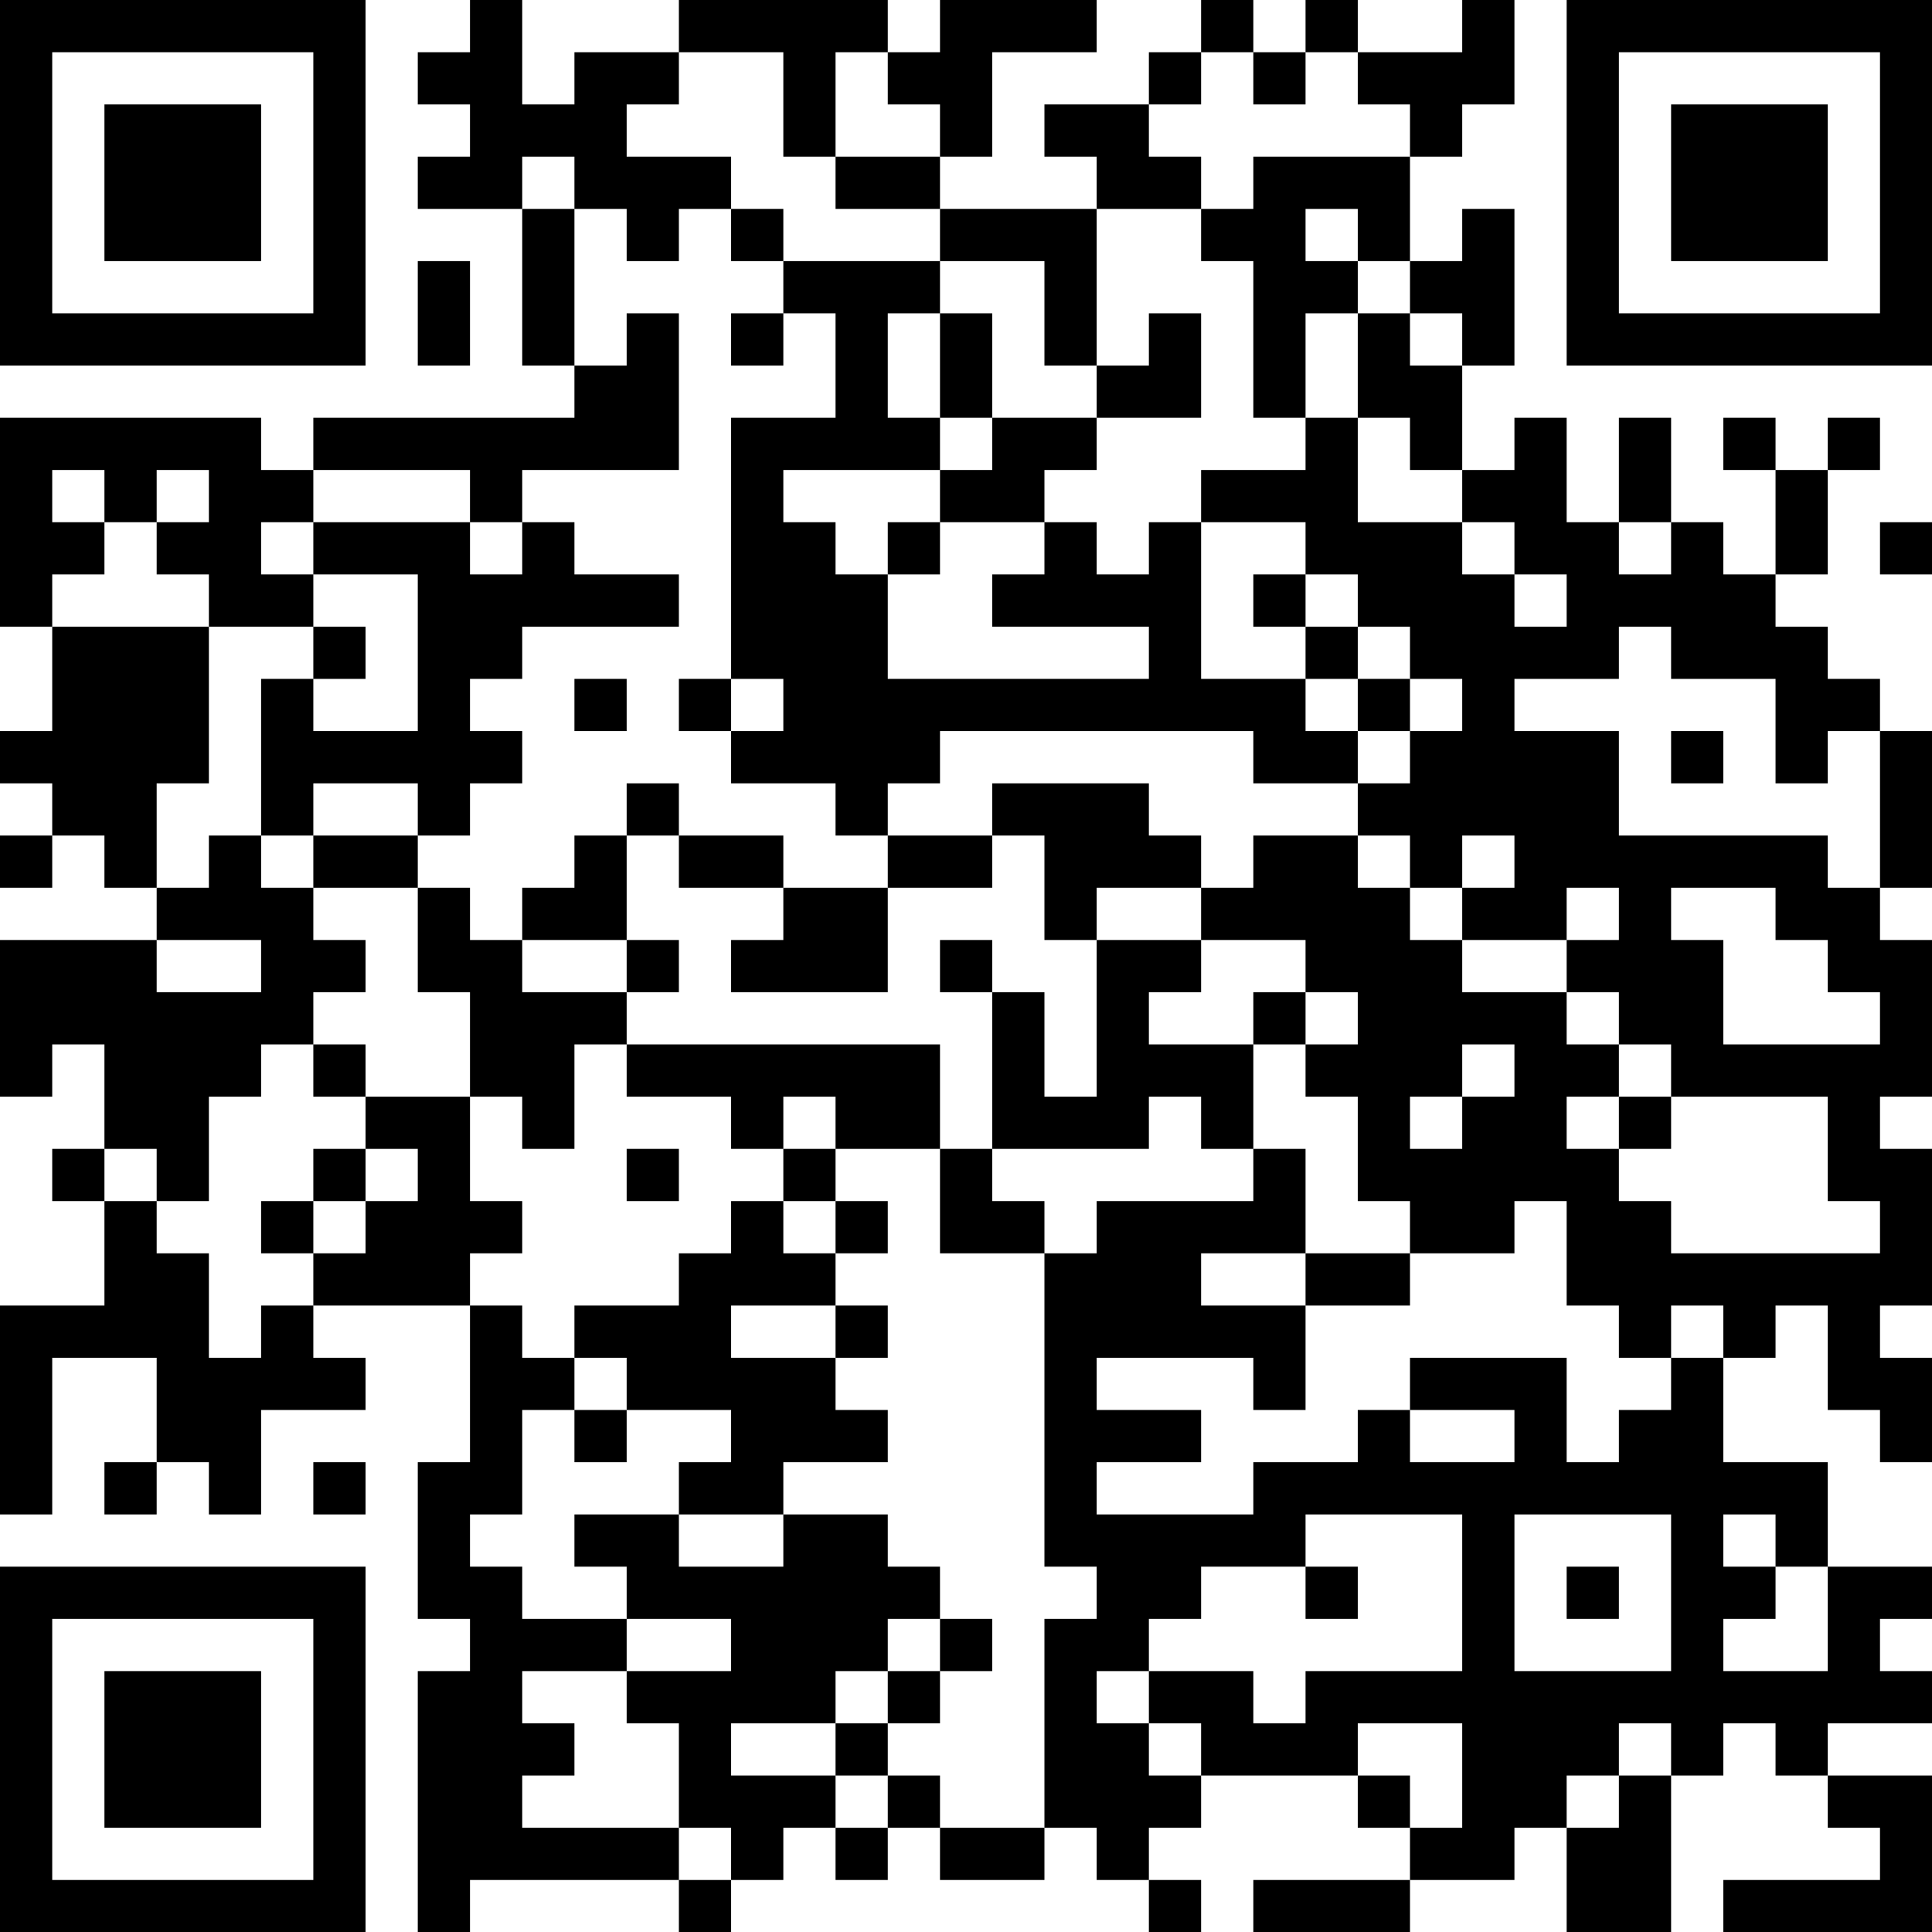 <?xml version="1.0" encoding="UTF-8"?>
<svg xmlns="http://www.w3.org/2000/svg" version="1.1" width="100" height="100" viewBox="0 0 100 100"><rect x="0" y="0" width="100" height="100" fill="#ffffff"/><g transform="scale(2.703)"><g transform="translate(0,0)"><path fill-rule="evenodd" d="M9 0L9 1L8 1L8 2L9 2L9 3L8 3L8 4L10 4L10 7L11 7L11 8L6 8L6 9L5 9L5 8L0 8L0 12L1 12L1 14L0 14L0 15L1 15L1 16L0 16L0 17L1 17L1 16L2 16L2 17L3 17L3 18L0 18L0 21L1 21L1 20L2 20L2 22L1 22L1 23L2 23L2 25L0 25L0 29L1 29L1 26L3 26L3 28L2 28L2 29L3 29L3 28L4 28L4 29L5 29L5 27L7 27L7 26L6 26L6 25L9 25L9 28L8 28L8 31L9 31L9 32L8 32L8 37L9 37L9 36L13 36L13 37L14 37L14 36L15 36L15 35L16 35L16 36L17 36L17 35L18 35L18 36L20 36L20 35L21 35L21 36L22 36L22 37L23 37L23 36L22 36L22 35L23 35L23 34L26 34L26 35L27 35L27 36L24 36L24 37L27 37L27 36L29 36L29 35L30 35L30 37L32 37L32 34L33 34L33 33L34 33L34 34L35 34L35 35L36 35L36 36L33 36L33 37L37 37L37 34L35 34L35 33L37 33L37 32L36 32L36 31L37 31L37 30L35 30L35 28L33 28L33 26L34 26L34 25L35 25L35 27L36 27L36 28L37 28L37 26L36 26L36 25L37 25L37 22L36 22L36 21L37 21L37 18L36 18L36 17L37 17L37 14L36 14L36 13L35 13L35 12L34 12L34 11L35 11L35 9L36 9L36 8L35 8L35 9L34 9L34 8L33 8L33 9L34 9L34 11L33 11L33 10L32 10L32 8L31 8L31 10L30 10L30 8L29 8L29 9L28 9L28 7L29 7L29 4L28 4L28 5L27 5L27 3L28 3L28 2L29 2L29 0L28 0L28 1L26 1L26 0L25 0L25 1L24 1L24 0L23 0L23 1L22 1L22 2L20 2L20 3L21 3L21 4L18 4L18 3L19 3L19 1L21 1L21 0L18 0L18 1L17 1L17 0L13 0L13 1L11 1L11 2L10 2L10 0ZM13 1L13 2L12 2L12 3L14 3L14 4L13 4L13 5L12 5L12 4L11 4L11 3L10 3L10 4L11 4L11 7L12 7L12 6L13 6L13 9L10 9L10 10L9 10L9 9L6 9L6 10L5 10L5 11L6 11L6 12L4 12L4 11L3 11L3 10L4 10L4 9L3 9L3 10L2 10L2 9L1 9L1 10L2 10L2 11L1 11L1 12L4 12L4 15L3 15L3 17L4 17L4 16L5 16L5 17L6 17L6 18L7 18L7 19L6 19L6 20L5 20L5 21L4 21L4 23L3 23L3 22L2 22L2 23L3 23L3 24L4 24L4 26L5 26L5 25L6 25L6 24L7 24L7 23L8 23L8 22L7 22L7 21L9 21L9 23L10 23L10 24L9 24L9 25L10 25L10 26L11 26L11 27L10 27L10 29L9 29L9 30L10 30L10 31L12 31L12 32L10 32L10 33L11 33L11 34L10 34L10 35L13 35L13 36L14 36L14 35L13 35L13 33L12 33L12 32L14 32L14 31L12 31L12 30L11 30L11 29L13 29L13 30L15 30L15 29L17 29L17 30L18 30L18 31L17 31L17 32L16 32L16 33L14 33L14 34L16 34L16 35L17 35L17 34L18 34L18 35L20 35L20 31L21 31L21 30L20 30L20 24L21 24L21 23L24 23L24 22L25 22L25 24L23 24L23 25L25 25L25 27L24 27L24 26L21 26L21 27L23 27L23 28L21 28L21 29L24 29L24 28L26 28L26 27L27 27L27 28L29 28L29 27L27 27L27 26L30 26L30 28L31 28L31 27L32 27L32 26L33 26L33 25L32 25L32 26L31 26L31 25L30 25L30 23L29 23L29 24L27 24L27 23L26 23L26 21L25 21L25 20L26 20L26 19L25 19L25 18L23 18L23 17L24 17L24 16L26 16L26 17L27 17L27 18L28 18L28 19L30 19L30 20L31 20L31 21L30 21L30 22L31 22L31 23L32 23L32 24L36 24L36 23L35 23L35 21L32 21L32 20L31 20L31 19L30 19L30 18L31 18L31 17L30 17L30 18L28 18L28 17L29 17L29 16L28 16L28 17L27 17L27 16L26 16L26 15L27 15L27 14L28 14L28 13L27 13L27 12L26 12L26 11L25 11L25 10L23 10L23 9L25 9L25 8L26 8L26 10L28 10L28 11L29 11L29 12L30 12L30 11L29 11L29 10L28 10L28 9L27 9L27 8L26 8L26 6L27 6L27 7L28 7L28 6L27 6L27 5L26 5L26 4L25 4L25 5L26 5L26 6L25 6L25 8L24 8L24 5L23 5L23 4L24 4L24 3L27 3L27 2L26 2L26 1L25 1L25 2L24 2L24 1L23 1L23 2L22 2L22 3L23 3L23 4L21 4L21 7L20 7L20 5L18 5L18 4L16 4L16 3L18 3L18 2L17 2L17 1L16 1L16 3L15 3L15 1ZM14 4L14 5L15 5L15 6L14 6L14 7L15 7L15 6L16 6L16 8L14 8L14 13L13 13L13 14L14 14L14 15L16 15L16 16L17 16L17 17L15 17L15 16L13 16L13 15L12 15L12 16L11 16L11 17L10 17L10 18L9 18L9 17L8 17L8 16L9 16L9 15L10 15L10 14L9 14L9 13L10 13L10 12L13 12L13 11L11 11L11 10L10 10L10 11L9 11L9 10L6 10L6 11L8 11L8 14L6 14L6 13L7 13L7 12L6 12L6 13L5 13L5 16L6 16L6 17L8 17L8 19L9 19L9 21L10 21L10 22L11 22L11 20L12 20L12 21L14 21L14 22L15 22L15 23L14 23L14 24L13 24L13 25L11 25L11 26L12 26L12 27L11 27L11 28L12 28L12 27L14 27L14 28L13 28L13 29L15 29L15 28L17 28L17 27L16 27L16 26L17 26L17 25L16 25L16 24L17 24L17 23L16 23L16 22L18 22L18 24L20 24L20 23L19 23L19 22L22 22L22 21L23 21L23 22L24 22L24 20L25 20L25 19L24 19L24 20L22 20L22 19L23 19L23 18L21 18L21 17L23 17L23 16L22 16L22 15L19 15L19 16L17 16L17 15L18 15L18 14L24 14L24 15L26 15L26 14L27 14L27 13L26 13L26 12L25 12L25 11L24 11L24 12L25 12L25 13L23 13L23 10L22 10L22 11L21 11L21 10L20 10L20 9L21 9L21 8L23 8L23 6L22 6L22 7L21 7L21 8L19 8L19 6L18 6L18 5L15 5L15 4ZM8 5L8 7L9 7L9 5ZM17 6L17 8L18 8L18 9L15 9L15 10L16 10L16 11L17 11L17 13L22 13L22 12L19 12L19 11L20 11L20 10L18 10L18 9L19 9L19 8L18 8L18 6ZM17 10L17 11L18 11L18 10ZM31 10L31 11L32 11L32 10ZM36 10L36 11L37 11L37 10ZM31 12L31 13L29 13L29 14L31 14L31 16L35 16L35 17L36 17L36 14L35 14L35 15L34 15L34 13L32 13L32 12ZM11 13L11 14L12 14L12 13ZM14 13L14 14L15 14L15 13ZM25 13L25 14L26 14L26 13ZM32 14L32 15L33 15L33 14ZM6 15L6 16L8 16L8 15ZM12 16L12 18L10 18L10 19L12 19L12 20L18 20L18 22L19 22L19 19L20 19L20 21L21 21L21 18L20 18L20 16L19 16L19 17L17 17L17 19L14 19L14 18L15 18L15 17L13 17L13 16ZM32 17L32 18L33 18L33 20L36 20L36 19L35 19L35 18L34 18L34 17ZM3 18L3 19L5 19L5 18ZM12 18L12 19L13 19L13 18ZM18 18L18 19L19 19L19 18ZM6 20L6 21L7 21L7 20ZM28 20L28 21L27 21L27 22L28 22L28 21L29 21L29 20ZM15 21L15 22L16 22L16 21ZM31 21L31 22L32 22L32 21ZM6 22L6 23L5 23L5 24L6 24L6 23L7 23L7 22ZM12 22L12 23L13 23L13 22ZM15 23L15 24L16 24L16 23ZM25 24L25 25L27 25L27 24ZM14 25L14 26L16 26L16 25ZM6 28L6 29L7 29L7 28ZM25 29L25 30L23 30L23 31L22 31L22 32L21 32L21 33L22 33L22 34L23 34L23 33L22 33L22 32L24 32L24 33L25 33L25 32L28 32L28 29ZM29 29L29 32L32 32L32 29ZM33 29L33 30L34 30L34 31L33 31L33 32L35 32L35 30L34 30L34 29ZM25 30L25 31L26 31L26 30ZM30 30L30 31L31 31L31 30ZM18 31L18 32L17 32L17 33L16 33L16 34L17 34L17 33L18 33L18 32L19 32L19 31ZM26 33L26 34L27 34L27 35L28 35L28 33ZM31 33L31 34L30 34L30 35L31 35L31 34L32 34L32 33ZM0 0L0 7L7 7L7 0ZM1 1L1 6L6 6L6 1ZM2 2L2 5L5 5L5 2ZM30 0L30 7L37 7L37 0ZM31 1L31 6L36 6L36 1ZM32 2L32 5L35 5L35 2ZM0 30L0 37L7 37L7 30ZM1 31L1 36L6 36L6 31ZM2 32L2 35L5 35L5 32Z" fill="#000000"/></g></g></svg>
